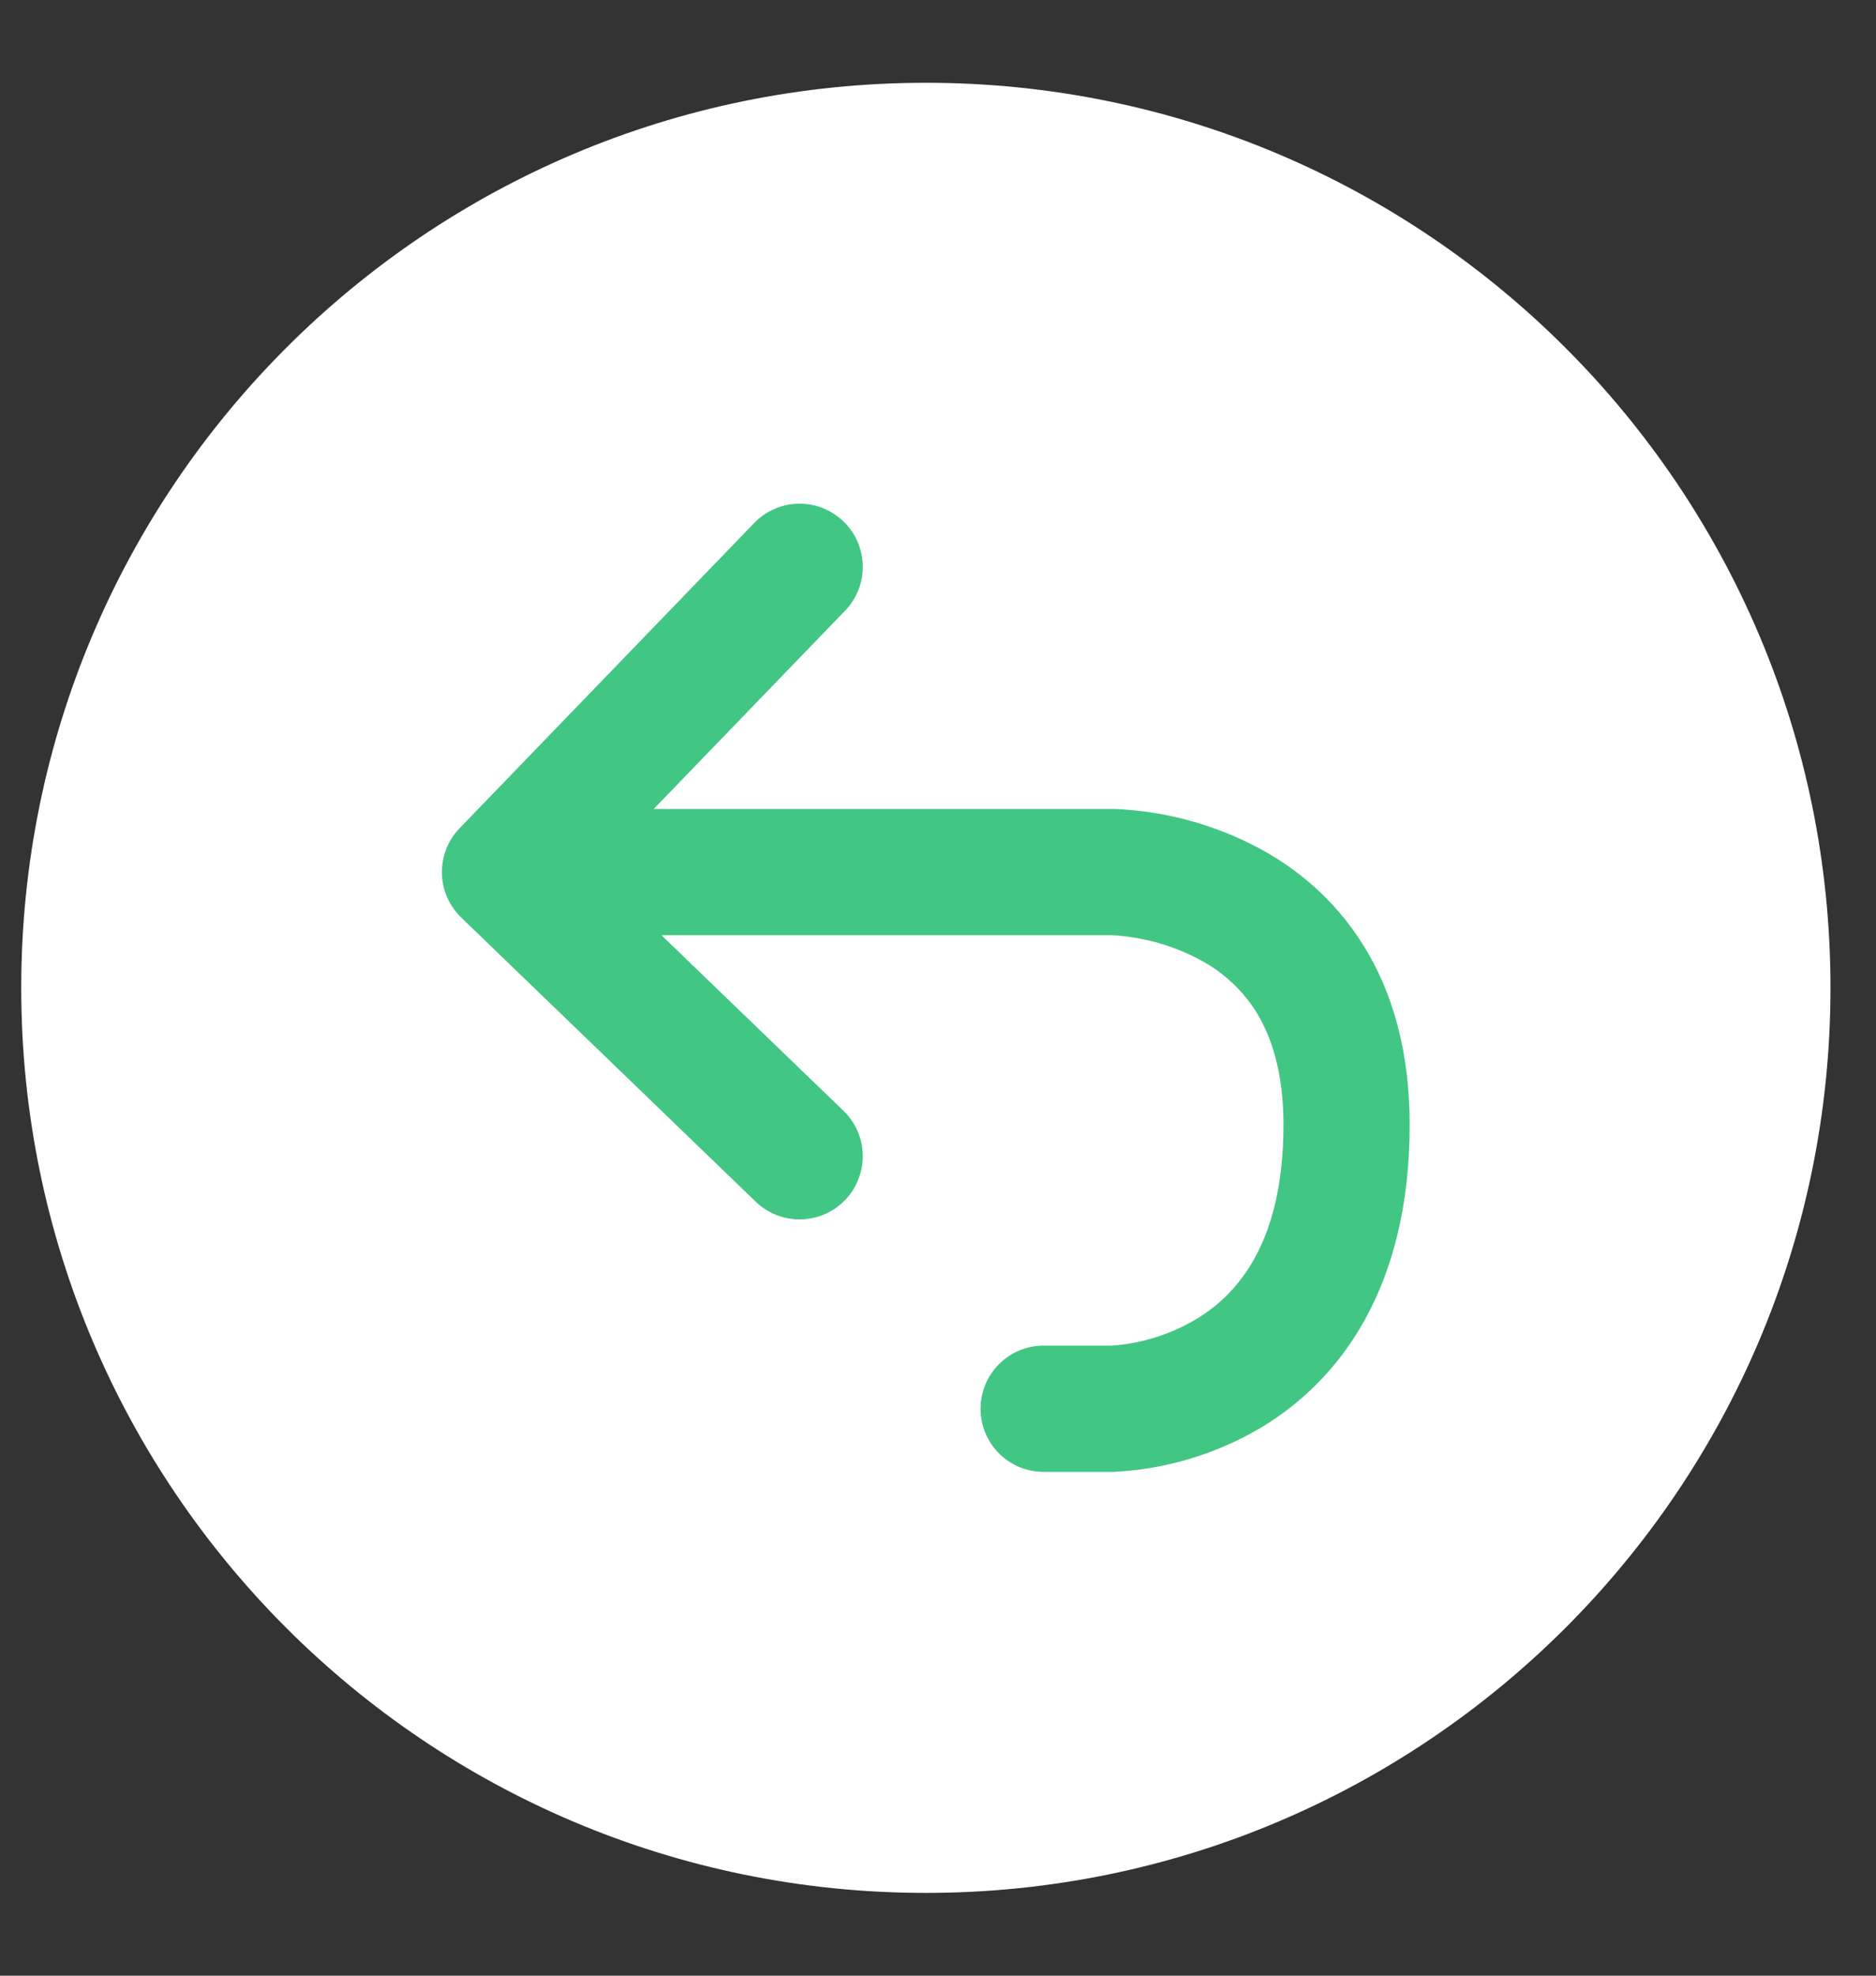 <svg width="19" height="20" viewBox="0 0 19 20" fill="none" xmlns="http://www.w3.org/2000/svg">
  <rect x="0" y="0" width="19" height="20" fill="#333333" stroke="none"/>
  <g clip-path="url(#clip0_9618_1426)">
    <circle cx="9.798" cy="10.426" r="6.392" fill="#42C684" />
    <path fill-rule="evenodd" clip-rule="evenodd"
      d="M0.215 10C0.215 4.94 4.317 0.838 9.377 0.838C14.437 0.838 18.539 4.94 18.539 10C18.539 15.06 14.437 19.162 9.377 19.162C4.317 19.162 0.215 15.06 0.215 10ZM6.699 9.467L8.542 11.244C8.603 11.303 8.651 11.372 8.685 11.449C8.718 11.526 8.736 11.609 8.738 11.693C8.739 11.777 8.724 11.86 8.693 11.938C8.663 12.017 8.617 12.088 8.559 12.148C8.5 12.209 8.431 12.257 8.354 12.291C8.277 12.324 8.194 12.342 8.11 12.344C8.026 12.345 7.942 12.33 7.864 12.3C7.786 12.269 7.715 12.223 7.654 12.165L4.672 9.289C4.612 9.231 4.563 9.161 4.529 9.084C4.495 9.007 4.477 8.924 4.476 8.839C4.474 8.755 4.49 8.672 4.52 8.593C4.551 8.515 4.597 8.444 4.656 8.383L7.639 5.294C7.757 5.172 7.918 5.102 8.088 5.099C8.257 5.096 8.421 5.161 8.543 5.279C8.665 5.396 8.735 5.558 8.738 5.727C8.741 5.897 8.676 6.061 8.559 6.182L6.621 8.189H11.252H11.27C11.314 8.189 11.358 8.192 11.403 8.196C11.873 8.231 12.33 8.363 12.747 8.584C13.124 8.786 13.514 9.097 13.808 9.569C14.103 10.042 14.277 10.642 14.277 11.385C14.277 13.038 13.571 13.97 12.775 14.45C12.318 14.721 11.802 14.876 11.271 14.9H11.252H10.57C10.4 14.9 10.238 14.833 10.118 14.713C9.998 14.593 9.931 14.431 9.931 14.261C9.931 14.092 9.998 13.929 10.118 13.809C10.238 13.689 10.4 13.622 10.57 13.622H11.253L11.3 13.619C11.588 13.592 11.866 13.502 12.115 13.354C12.512 13.115 12.999 12.608 12.999 11.385C12.999 10.849 12.875 10.49 12.723 10.244C12.581 10.018 12.38 9.834 12.143 9.711C11.869 9.566 11.566 9.483 11.256 9.467H6.699Z"
      fill="white" />
  </g>
  <defs>
    <clipPath id="clip0_9618_1426">
      <rect width="18.75" height="20" fill="white" />
    </clipPath>
  </defs>
</svg>
